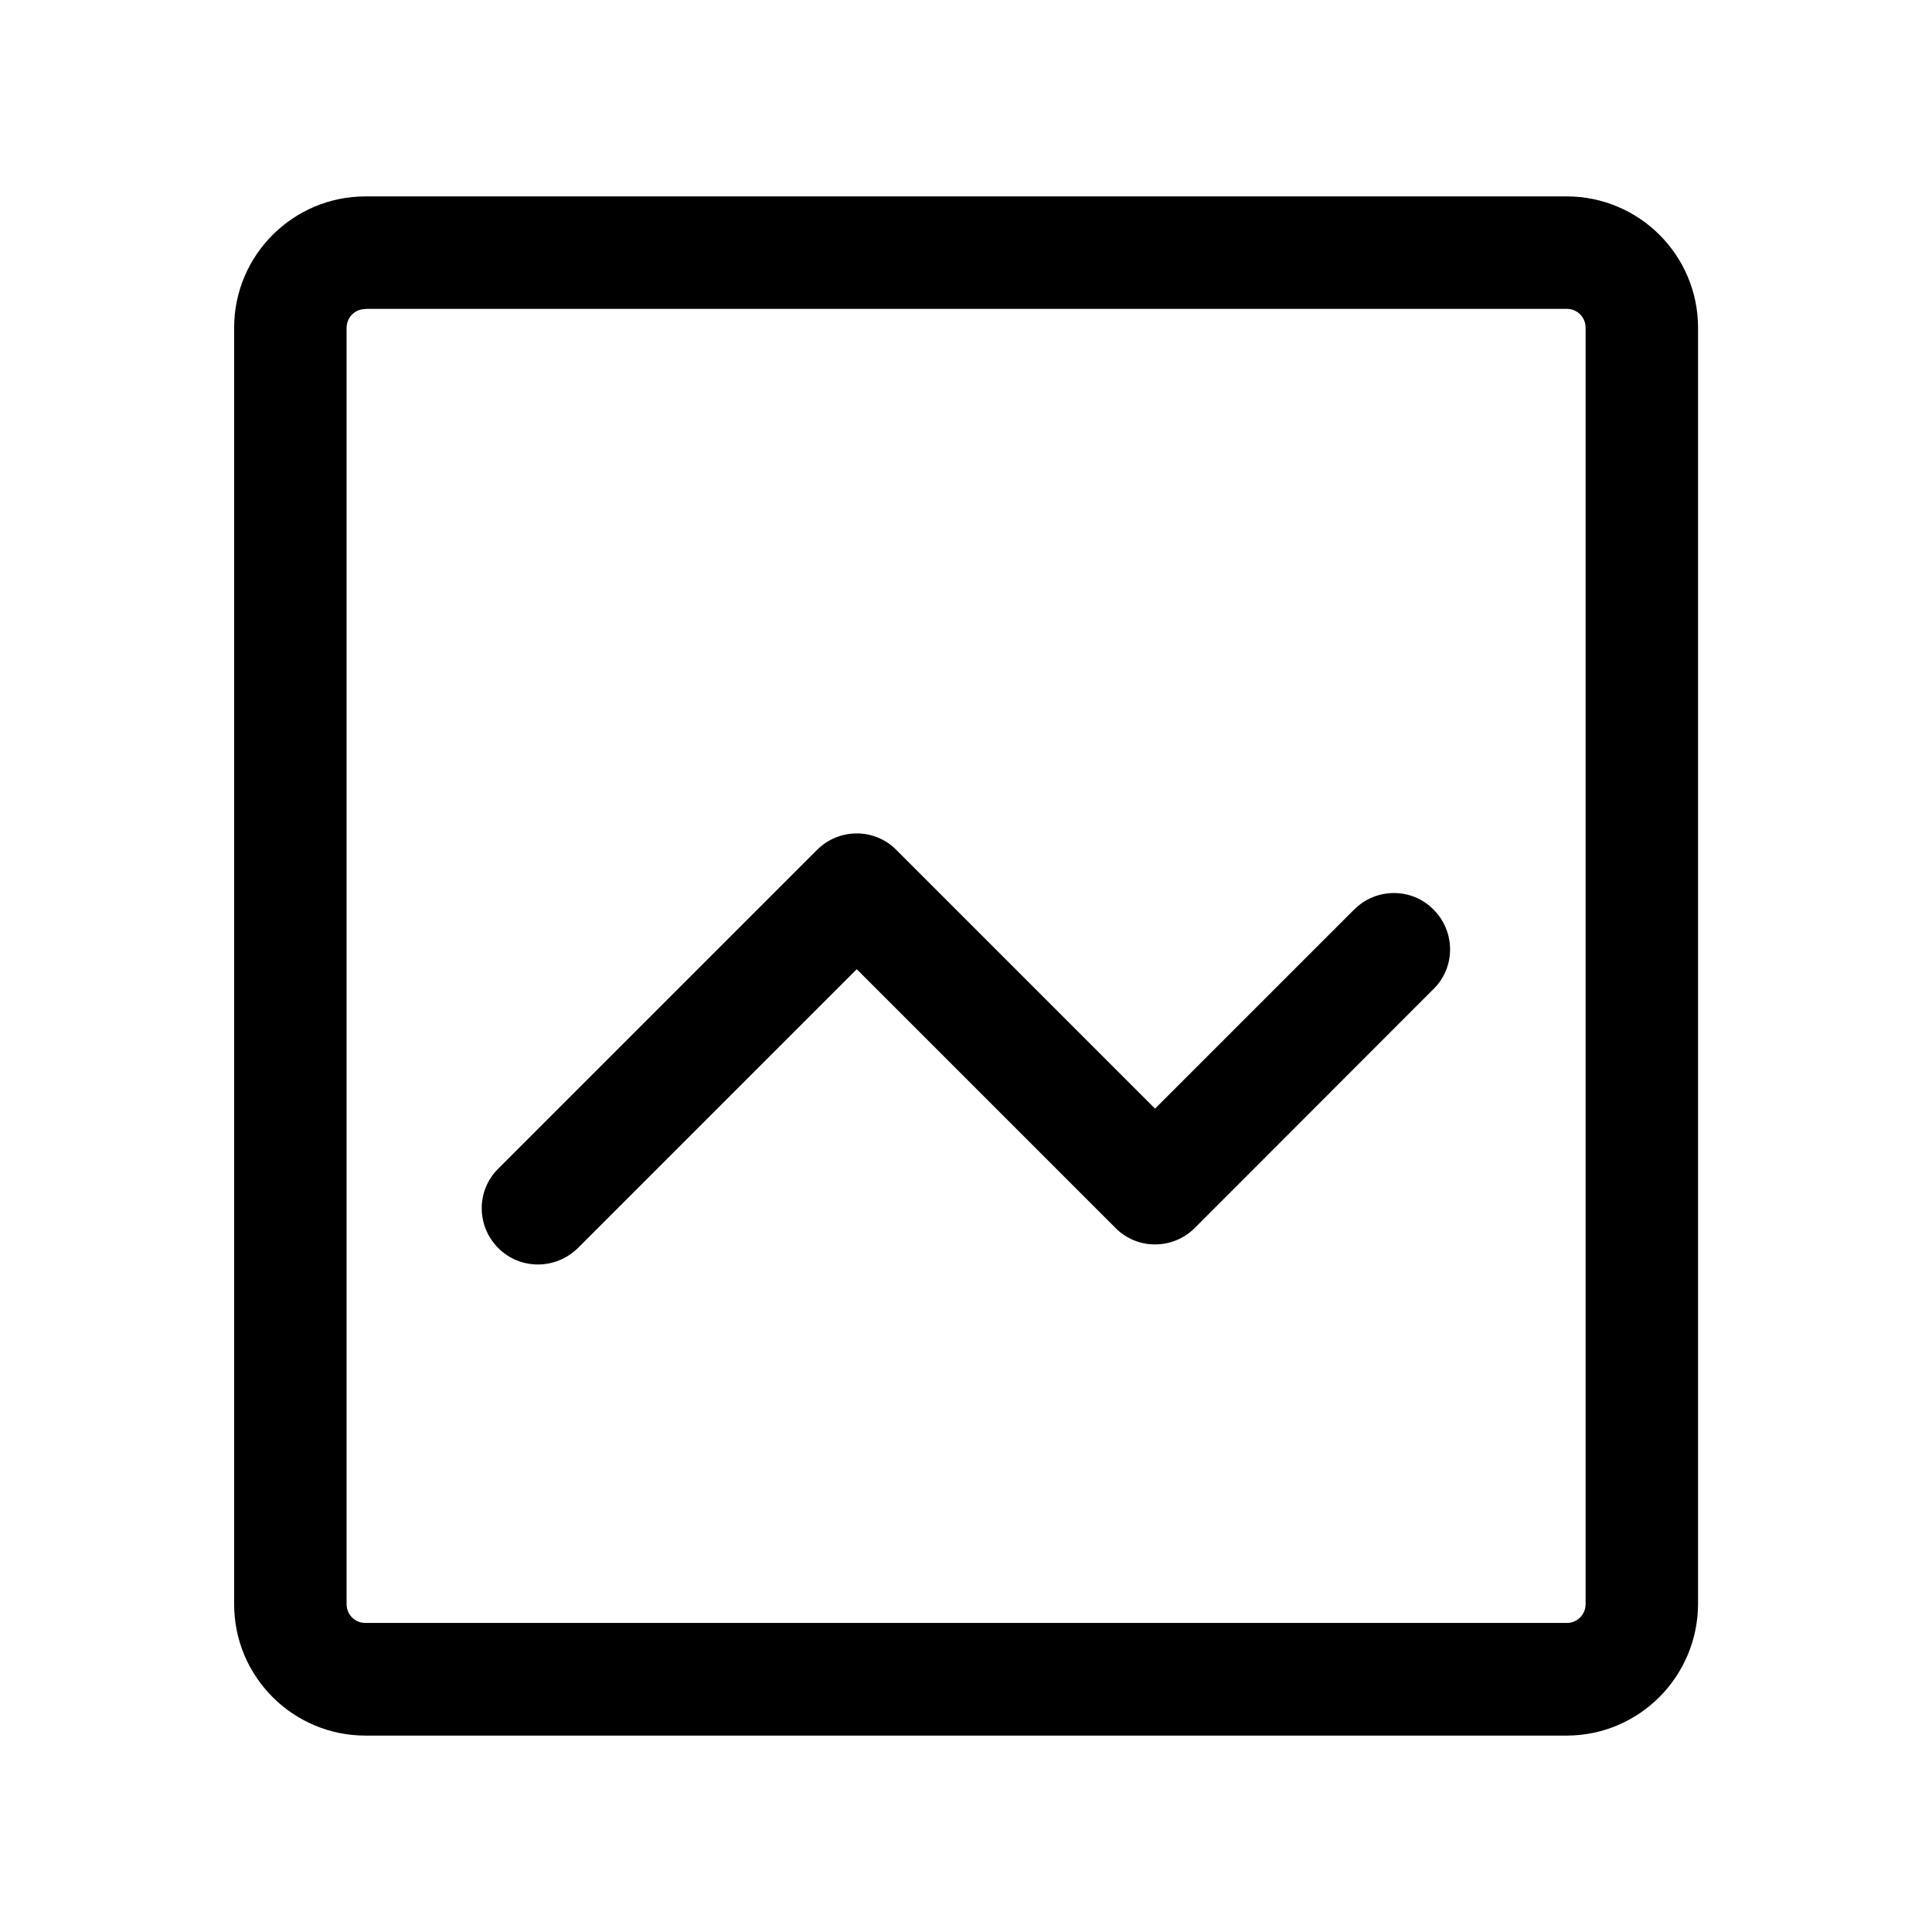 <?xml version="1.0" standalone="no"?><!DOCTYPE svg PUBLIC "-//W3C//DTD SVG 1.1//EN" "http://www.w3.org/Graphics/SVG/1.1/DTD/svg11.dtd"><svg t="1595826764965" class="icon" viewBox="0 0 1024 1024" version="1.1" xmlns="http://www.w3.org/2000/svg" p-id="32578" xmlns:xlink="http://www.w3.org/1999/xlink" width="200" height="200"><defs><style type="text/css"></style></defs><path d="M285.2 670.2c-7.7 0-15.2-2.8-21.1-8.7-11.7-11.7-11.7-30.6 0-42.1L433 450.5c11.7-11.7 30.6-11.7 42.1 0l137.1 137.1 105.5-105.5c11.7-11.7 30.6-11.7 42.1 0 11.7 11.7 11.7 30.6 0 42.1L633.3 650.8c-11.7 11.7-30.6 11.7-42.1 0L454.1 513.7 306.3 661.5c-5.9 5.7-13.4 8.7-21.1 8.7z" p-id="32579"></path><path d="M830.3 919.9H193.7c-38.4 0-69.6-31.2-69.6-69.6V173.7c0-38.4 31.2-69.6 69.6-69.6h636.7c38.4 0 69.6 31.2 69.6 69.6v676.4c-0.1 38.5-31.2 69.8-69.7 69.8zM193.7 163.8c-5.6 0-10 4.4-10 10v676.4c0 5.6 4.4 10 10 10h636.7c5.6 0 10-4.4 10-10V173.7c0-5.6-4.4-10-10-10H193.7z" p-id="32580"></path></svg>